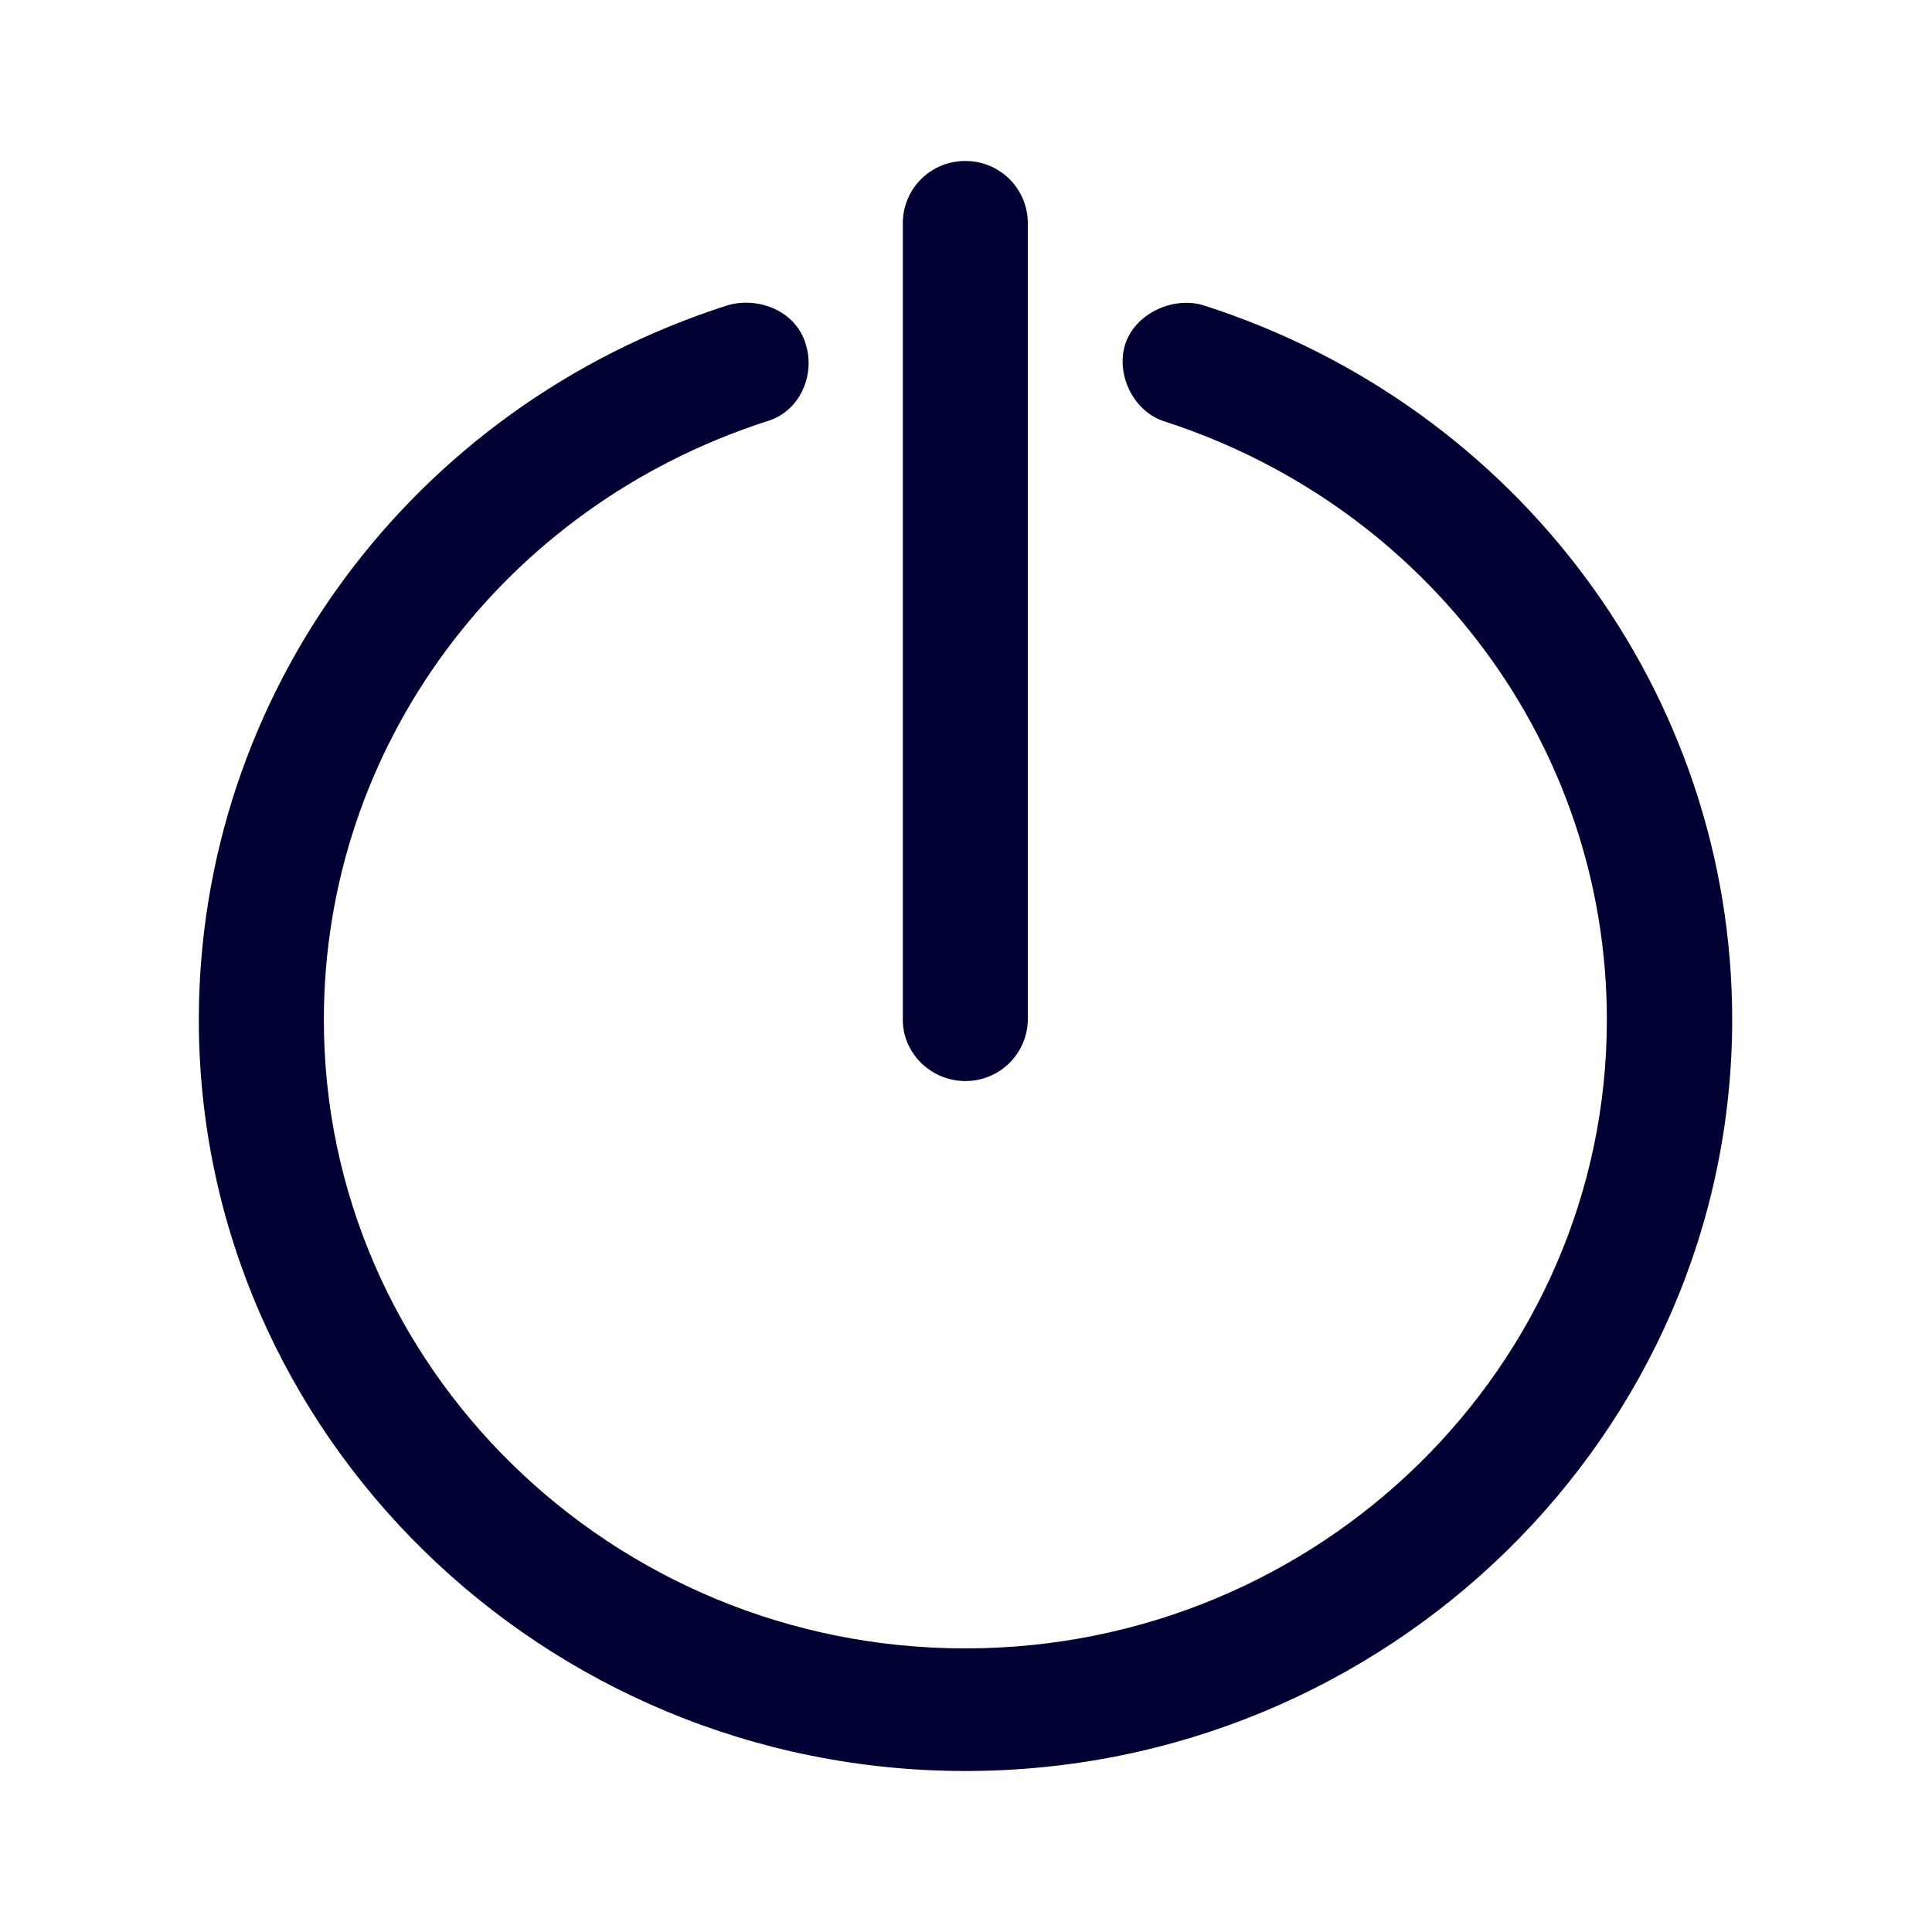 <svg xmlns="http://www.w3.org/2000/svg" width="24" height="24" fill="none"><path fill="#003" d="M11.215 12.668c0 .416.35.761.777.761a.773.773 0 0 0 .776-.761V2.761A.773.773 0 0 0 11.992 2a.773.773 0 0 0-.777.762v9.905Z"/><path fill="#003" d="M2.47 12.668C2.47 17.81 6.749 22 11.992 22c5.247 0 9.522-4.193 9.526-9.332 0-4.037-2.645-7.621-6.57-8.876-.388-.116-.857.112-.973.493-.115.38.116.842.504.954 3.268 1.066 5.482 4.037 5.482 7.429 0 4.305-3.575 7.809-7.97 7.809-4.393 0-7.968-3.504-7.968-7.81 0-3.391 2.218-6.366 5.486-7.428.426-.116.618-.573.503-.954-.115-.417-.584-.605-.972-.493-3.93 1.255-6.57 4.835-6.57 8.876Z"/></svg>